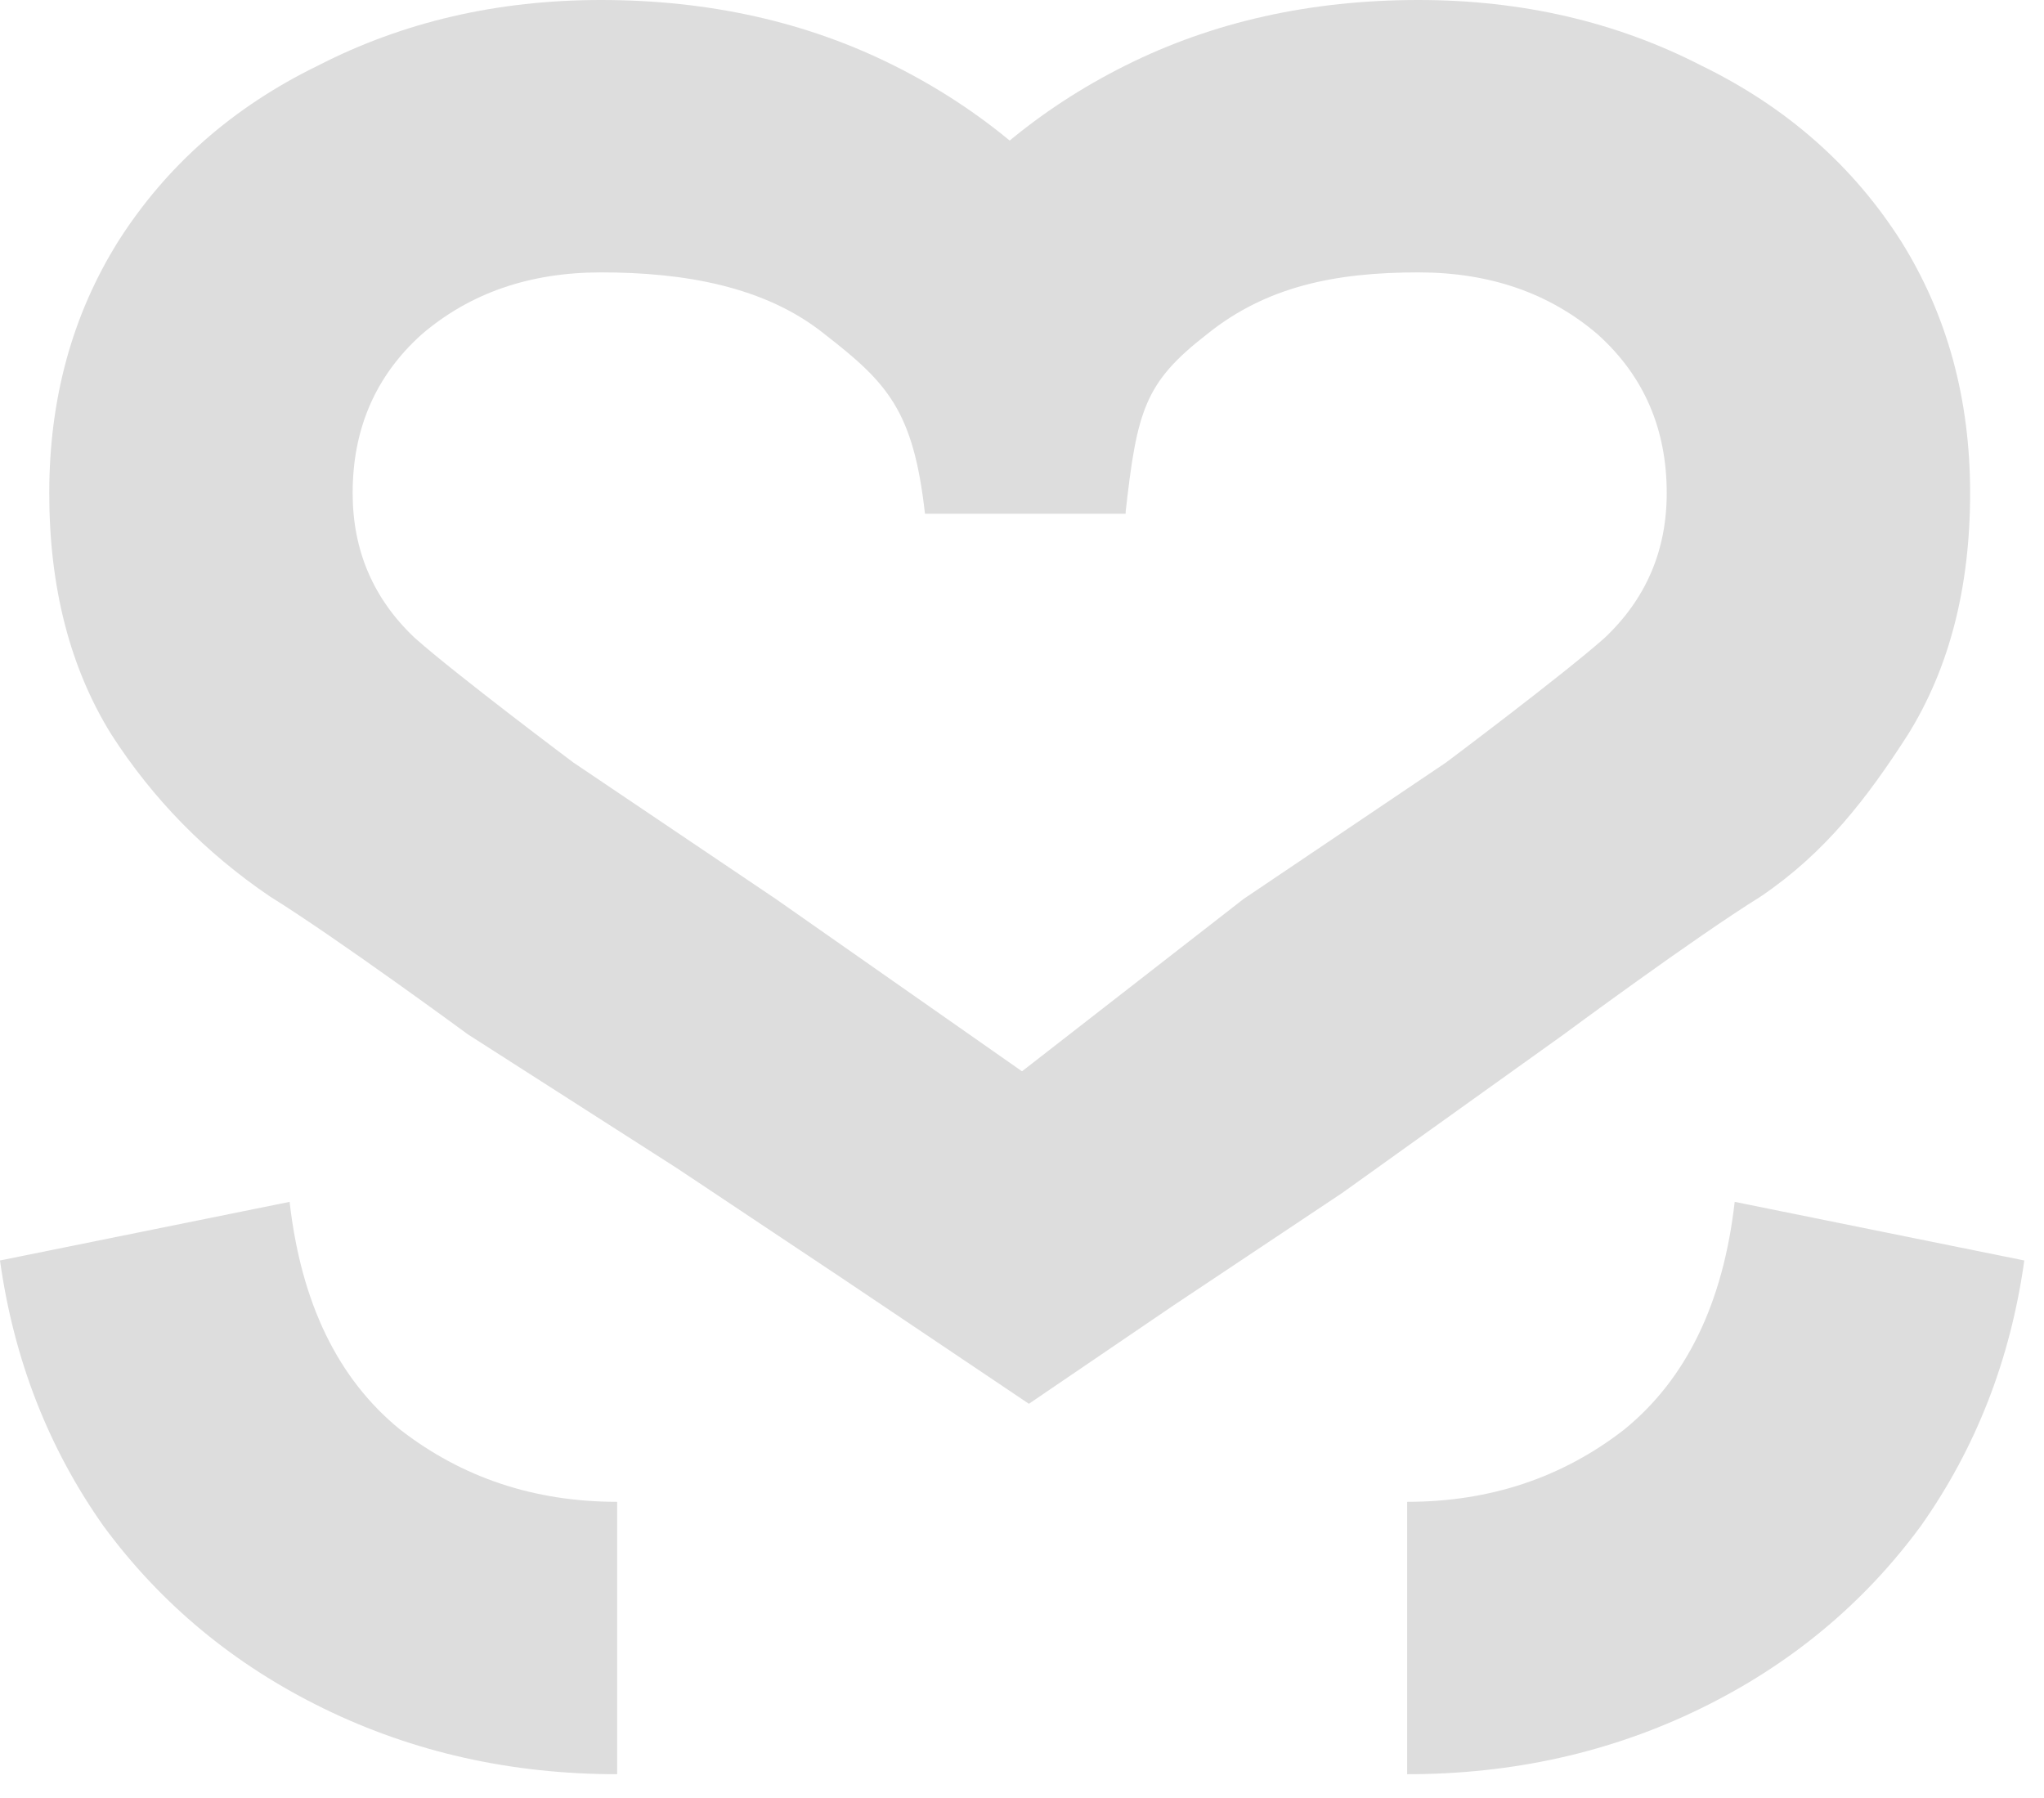 <svg width="83" height="73" viewBox="0 0 83 73" fill="none" xmlns="http://www.w3.org/2000/svg">
<path d="M41.78 57L34.34 52L27.5 47.441L19 42C19 42 13.667 38.08 10.96 36.4C8.347 34.627 6.2 32.433 4.52 29.82C2.84 27.113 2 23.847 2 20.02C2 20.02 2.373 20.02 3.12 20.02C3.96 20.02 4.987 20.02 6.2 20.02C7.507 20.02 8.767 20.02 9.98 20.02C11.193 20.02 12.22 20.02 13.06 20.02C13.9 20.02 14.32 20.02 14.32 20.02C14.32 22.353 15.16 24.313 16.84 25.9C18.52 27.393 23.28 30.96 23.28 30.96L31.5 36.5L41.5 43.5C41.5 43.5 44.98 42.467 46.66 45.08C48.433 47.6 47.66 53 47.66 53L45.455 54.5L43.5 55.83L41.78 57ZM2 20.02C2 16.193 2.933 12.787 4.8 9.8C6.76 6.72 9.467 4.34 12.92 2.66C16.373 0.887 20.2 0 24.4 0V11.06C21.507 11.06 19.08 11.9 17.12 13.58C15.253 15.26 14.32 17.407 14.32 20.02H2ZM37.56 20.86C37.093 16.66 36.02 15.54 33.5 13.58C31.073 11.62 27.76 11.06 24.4 11.06V0C28.787 0 32.753 0.887 36.3 2.66C39.847 4.433 42.787 6.907 45.12 10.08C47.453 13.16 45.14 16.753 45.7 20.86H37.56Z" fill="#DDDDDD"/>
<path d="M43.5 45.941C43.5 43.608 47.66 53 47.66 53L54.5 48.441L63.5 42C63.5 42 68.793 38.08 71.5 36.4C74.113 34.627 75.8 32.433 77.48 29.82C79.16 27.113 80 23.847 80 20.02C80 20.02 79.627 20.02 78.88 20.02C78.04 20.02 77.013 20.02 75.8 20.02C74.493 20.02 73.233 20.02 72.02 20.02C70.807 20.02 69.78 20.02 68.94 20.02C68.1 20.02 67.68 20.02 67.68 20.02C67.68 22.353 66.84 24.313 65.16 25.9C63.48 27.393 58.72 30.96 58.72 30.96L50.5 36.5L41.5 43.5C41.5 43.5 37.02 42.467 35.34 45.08C33.567 47.6 37.5 45.08 37.5 49C37.5 49 38.16 45.441 39 45.441C39.84 45.441 39.693 45.441 41 45.441C42.213 45.441 40.567 45.941 41.78 45.941C42.993 45.941 42.16 47.441 43 47.441C43.84 47.441 43.5 45.941 43.5 45.941ZM80 20.02C80 16.193 79.067 12.787 77.2 9.8C75.24 6.72 72.533 4.34 69.08 2.66C65.627 0.887 61.8 0 57.6 0V11.06C60.493 11.06 62.92 11.9 64.88 13.58C66.747 15.26 67.68 17.407 67.68 20.02H80ZM45.7 20.86C46.167 16.66 46.48 15.54 49 13.58C51.427 11.62 54.24 11.06 57.6 11.06V0C53.213 0 49.247 0.887 45.7 2.66C42.153 4.433 39.213 6.907 36.88 10.08C34.547 13.16 38.56 11.393 38 15.5L45.7 20.86Z" fill="#DDDDDD"/>
<path d="M11.76 48.801C12.227 52.907 13.72 55.987 16.24 58.041C18.76 60.001 21.7 60.981 25.06 60.981V72.041C20.767 72.041 16.8 71.154 13.16 69.381C9.52 67.607 6.533 65.134 4.2 61.961C1.96 58.788 0.56 55.194 0 51.181L11.76 48.801Z" fill="#DDDDDD"/>
<path d="M70.44 48.801C69.973 52.907 68.48 55.987 65.96 58.041C63.44 60.001 60.5 60.981 57.14 60.981V72.041C61.433 72.041 65.4 71.154 69.04 69.381C72.68 67.607 75.667 65.134 78 61.961C80.24 58.788 81.64 55.194 82.2 51.181L70.44 48.801Z" fill="#DDDDDD"/>
</svg>
